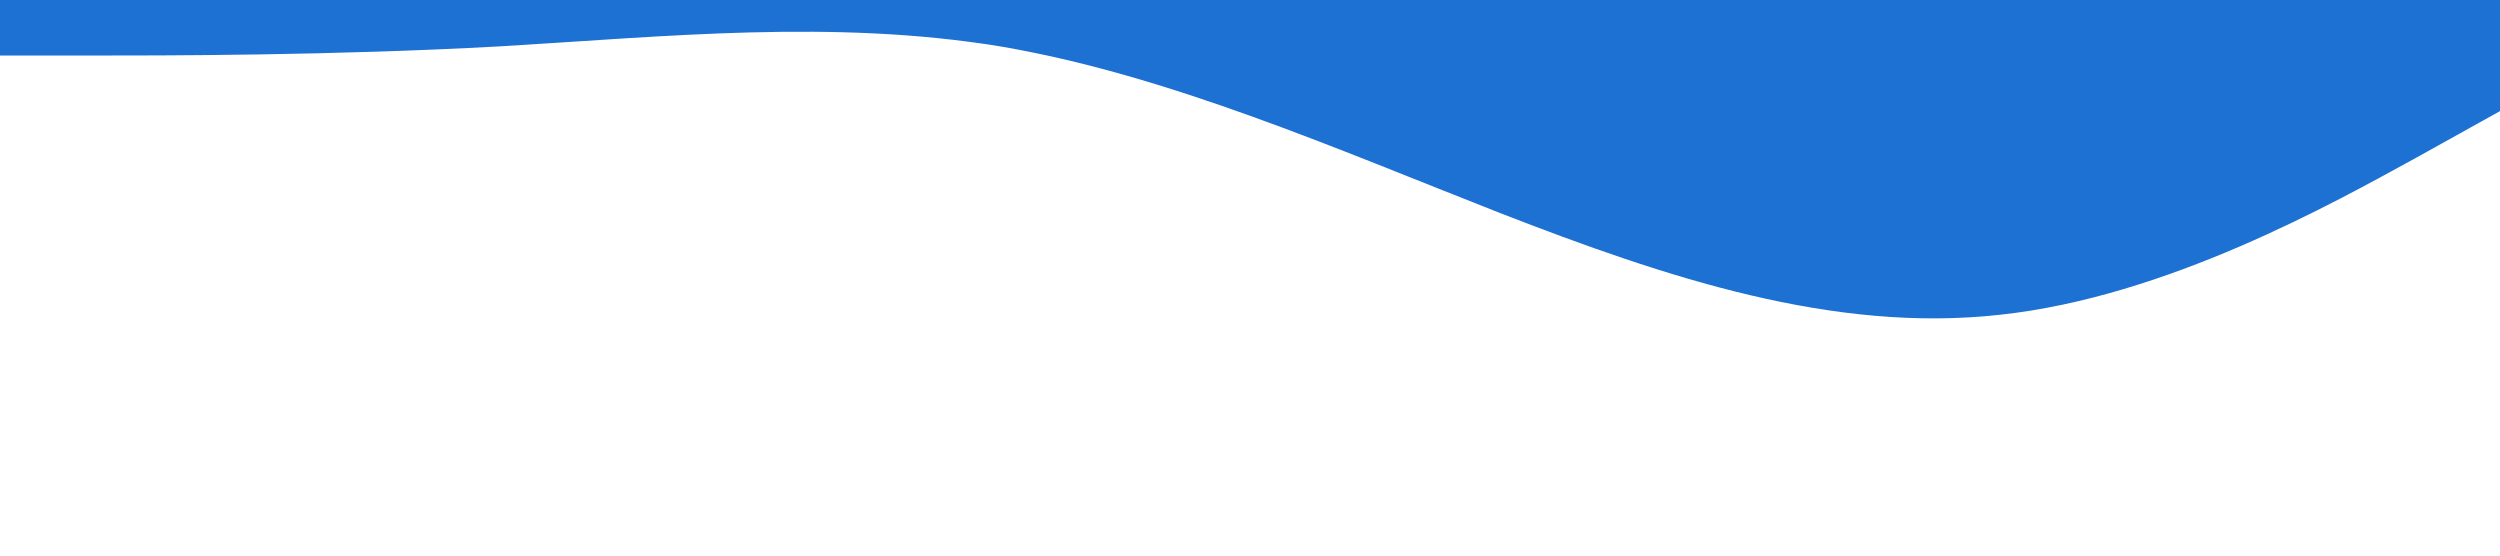 <?xml version="1.0" standalone="no"?><svg xmlns="http://www.w3.org/2000/svg" viewBox="0 0 1440 320"><path fill="#1C71D3" fill-opacity="1" d="M0,32L48,32C96,32,192,32,288,26.7C384,21,480,11,576,26.7C672,43,768,85,864,122.7C960,160,1056,192,1152,181.3C1248,171,1344,117,1392,90.7L1440,64L1440,0L1392,0C1344,0,1248,0,1152,0C1056,0,960,0,864,0C768,0,672,0,576,0C480,0,384,0,288,0C192,0,96,0,48,0L0,0Z"></path></svg>